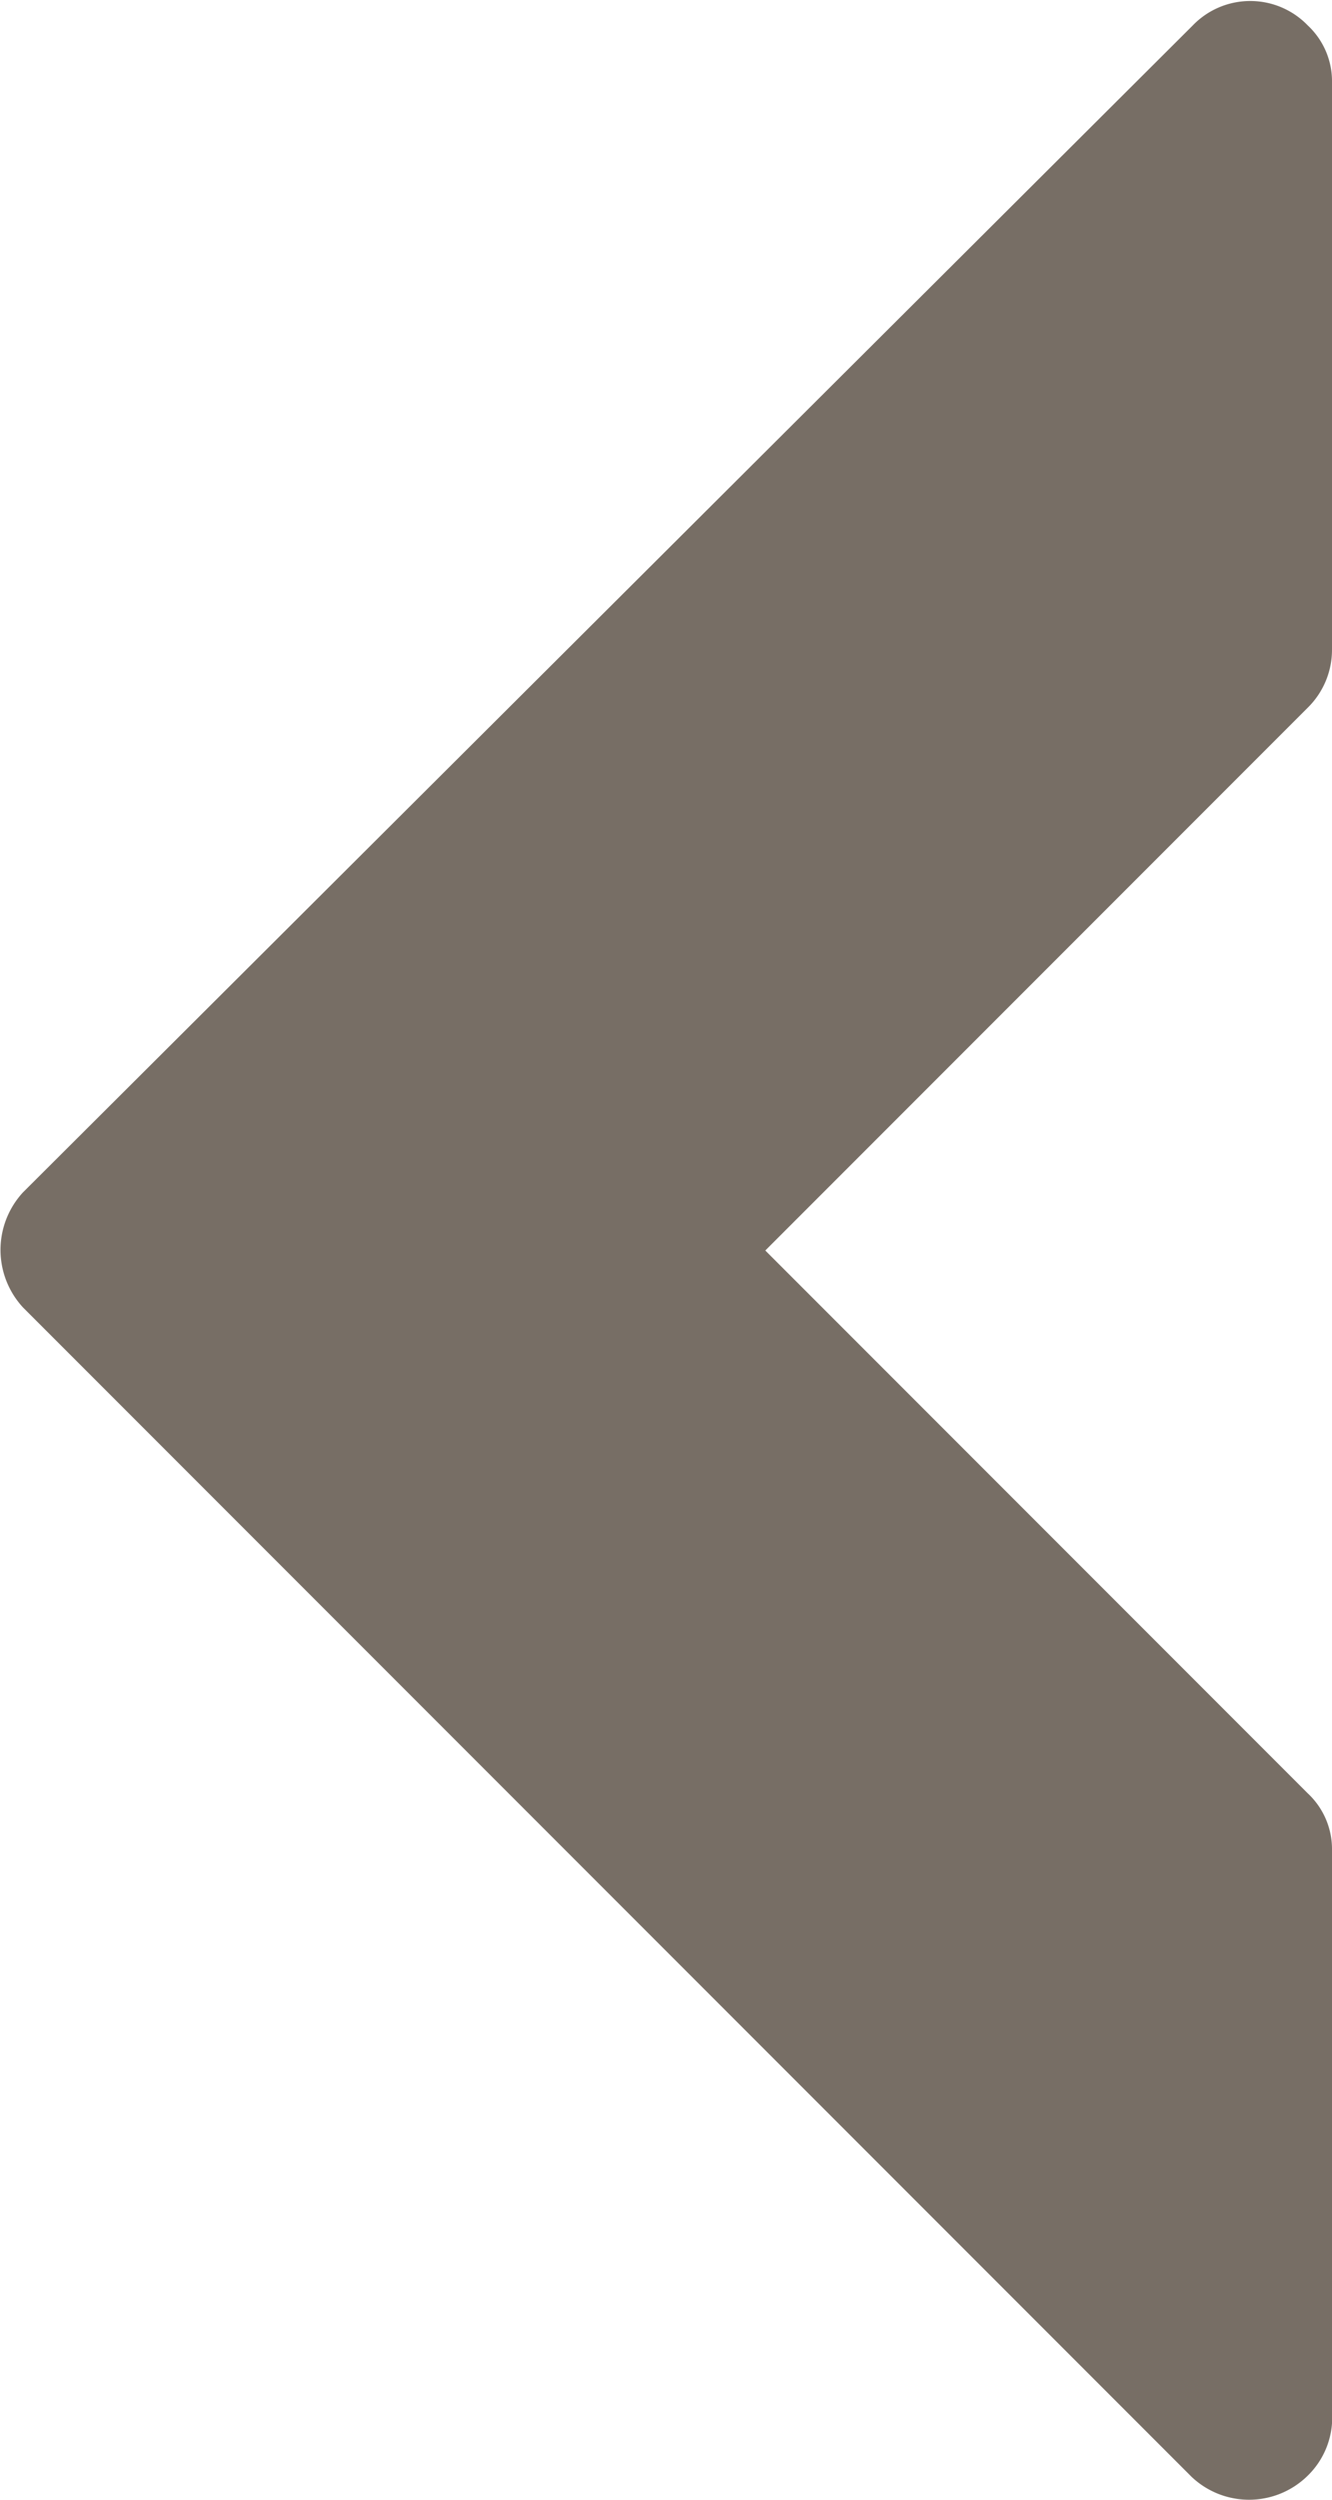 <svg xmlns="http://www.w3.org/2000/svg" viewBox="0 0 11 20.63"><defs><style>.cls-1{fill:#776e65;}</style></defs><g id="Layer_2" data-name="Layer 2"><g id="Capa_1" data-name="Capa 1"><path class="cls-1" d="M.19,10.79l9.65,9.65a.69.69,0,0,0,.95,0h0A.67.67,0,0,0,11,20V15.27a.63.63,0,0,0-.2-.47L6.32,10.32,10.8,5.84a.67.67,0,0,0,.2-.48V.68a.63.63,0,0,0-.2-.47h0a.66.66,0,0,0-.95,0L.19,9.84A.7.7,0,0,0,.19,10.79Z"/></g></g></svg>